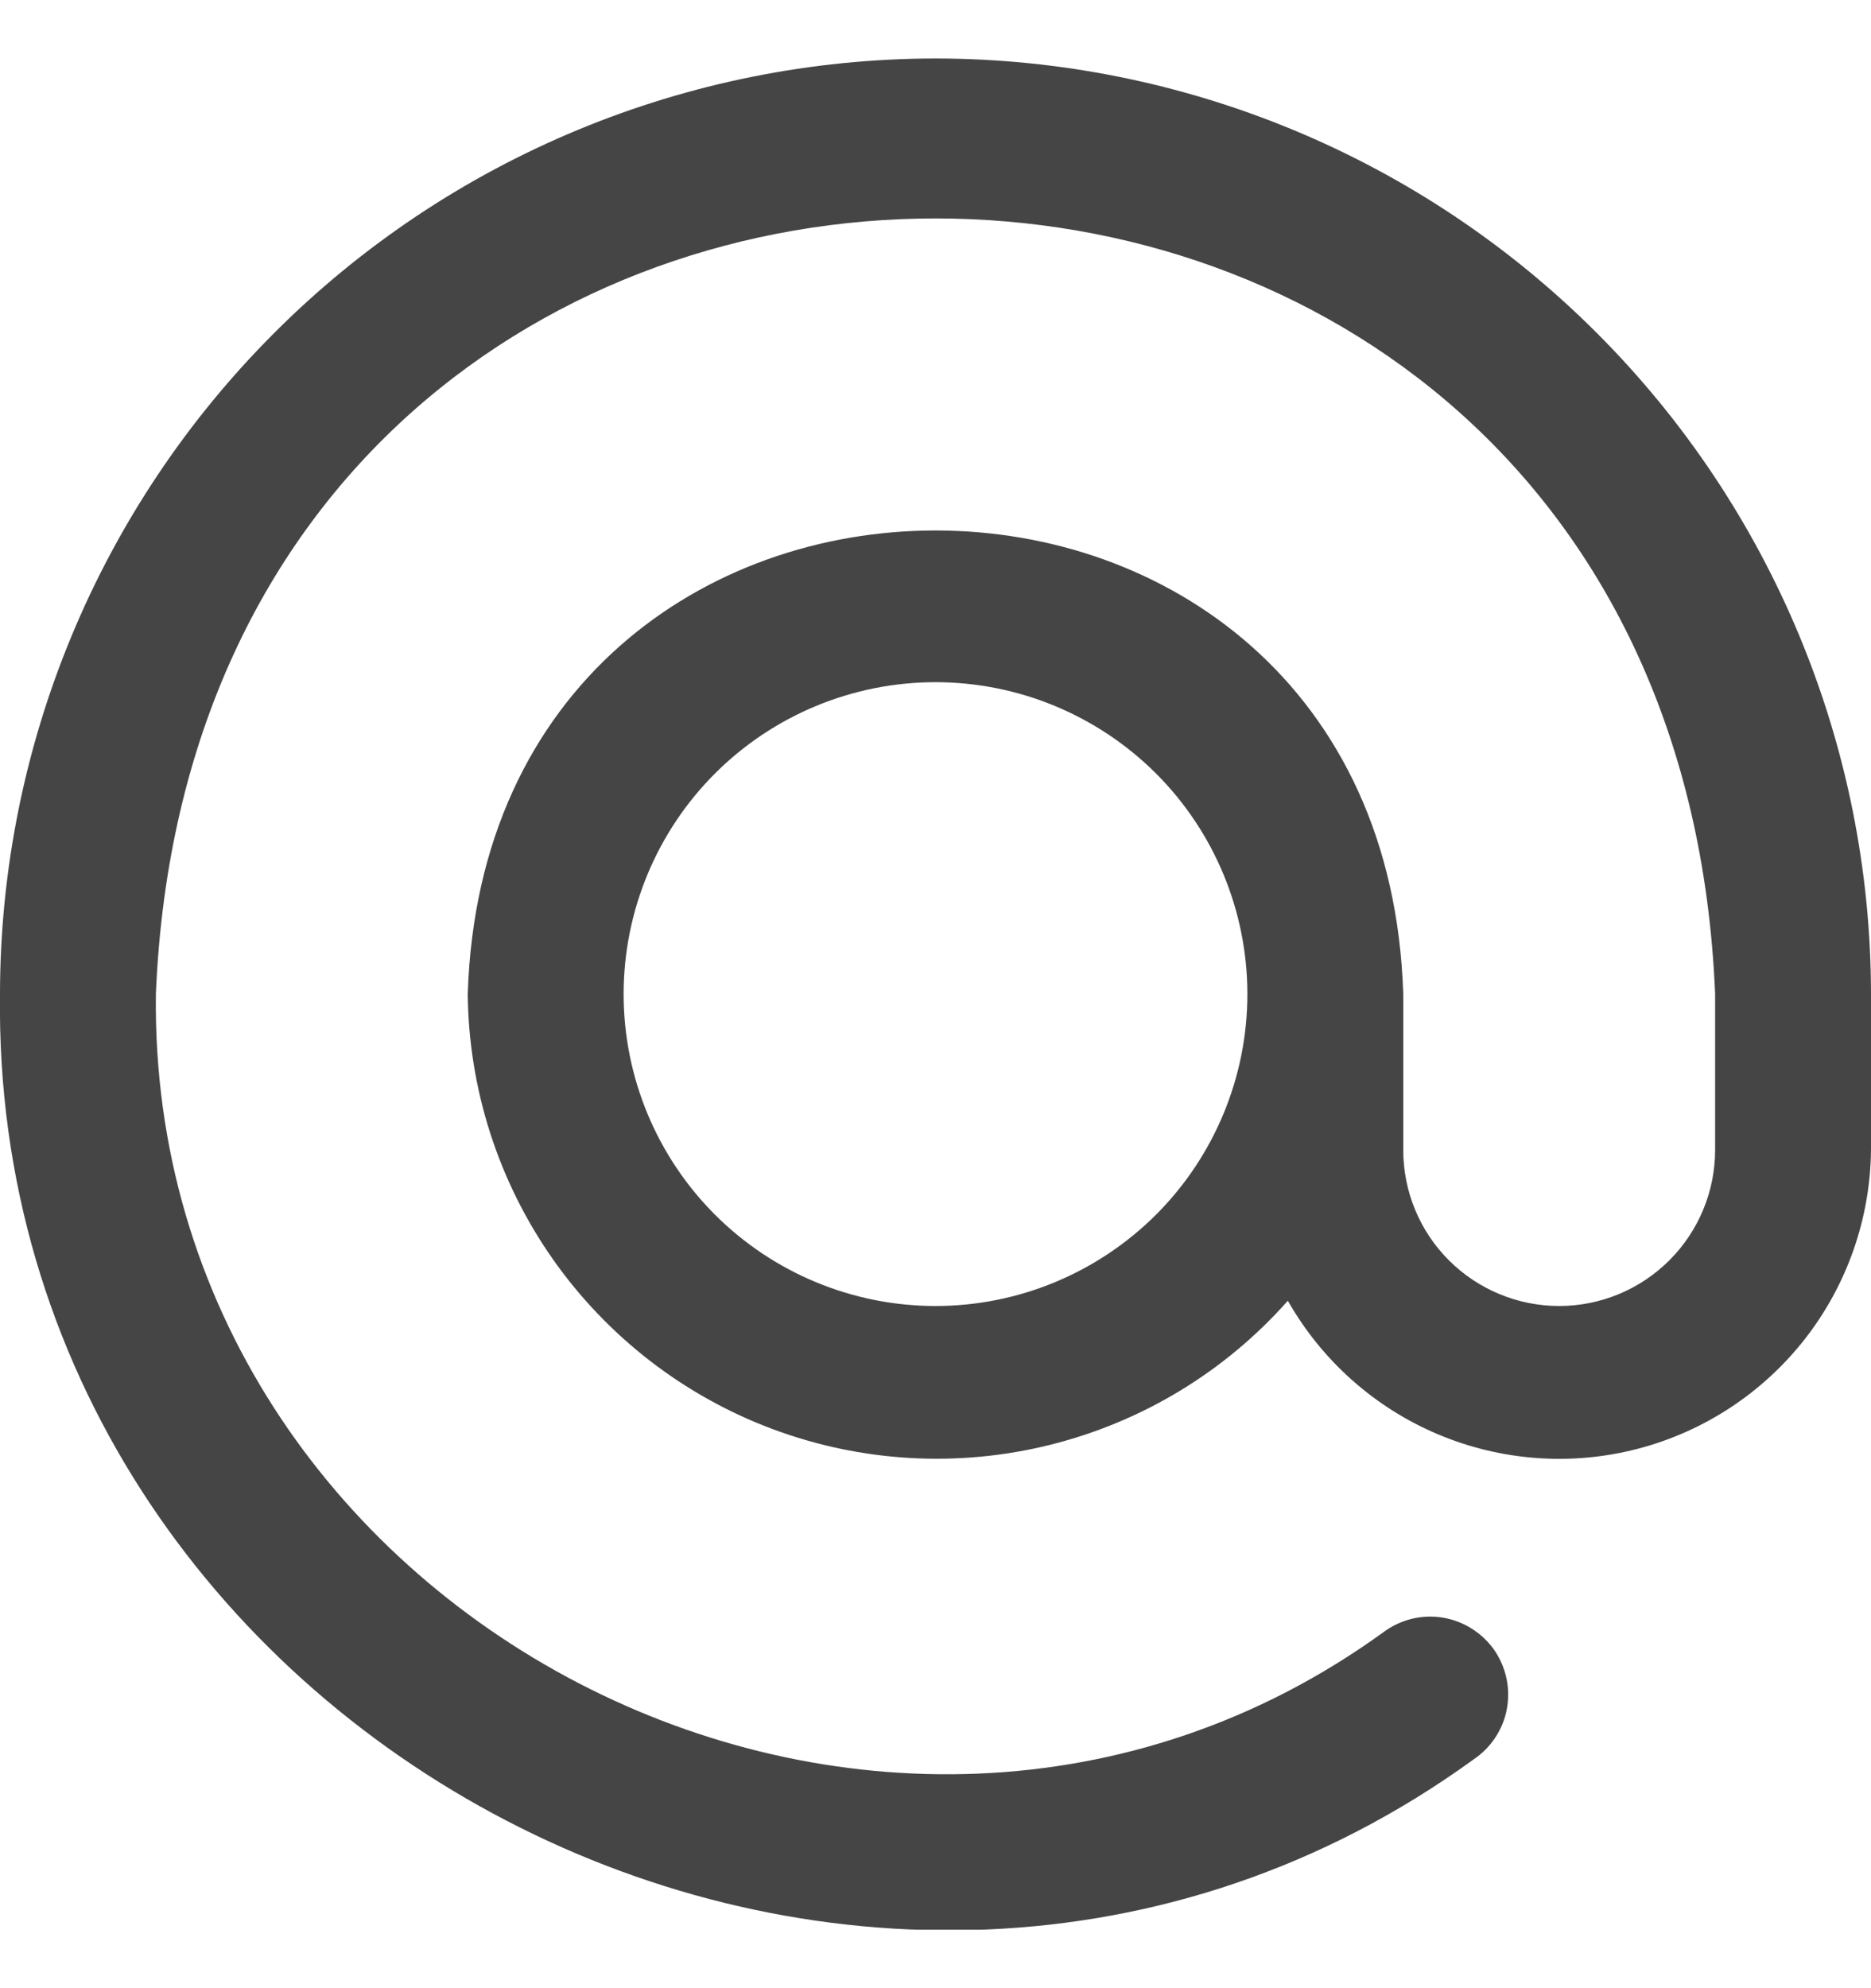 <svg width="16" height="17" viewBox="0 0 16 17" fill="none" xmlns="http://www.w3.org/2000/svg">
<g clip-path="url(#clip0_12_34)">
<path d="M8 0.5C5.879 0.502 3.845 1.346 2.346 2.846C0.846 4.345 0.002 6.379 -3.50902e-05 8.5C-0.084 14.882 7.439 18.786 12.6 15.045C12.674 14.995 12.738 14.932 12.787 14.857C12.836 14.783 12.87 14.7 12.886 14.612C12.902 14.525 12.901 14.435 12.882 14.348C12.863 14.261 12.827 14.178 12.776 14.105C12.724 14.033 12.659 13.971 12.583 13.924C12.508 13.877 12.423 13.845 12.335 13.831C12.248 13.817 12.158 13.821 12.071 13.842C11.985 13.864 11.903 13.902 11.832 13.955C7.533 17.071 1.267 13.819 1.333 8.5C1.699 -0.344 14.302 -0.342 14.667 8.5V9.833C14.667 10.187 14.526 10.526 14.276 10.776C14.026 11.026 13.687 11.167 13.333 11.167C12.98 11.167 12.64 11.026 12.39 10.776C12.14 10.526 12 10.187 12 9.833V8.5C11.832 3.214 4.167 3.215 4 8.5C4.008 9.311 4.261 10.1 4.726 10.764C5.192 11.428 5.847 11.935 6.606 12.219C7.366 12.503 8.193 12.55 8.98 12.354C9.767 12.158 10.476 11.729 11.013 11.122C11.303 11.632 11.752 12.033 12.292 12.262C12.832 12.491 13.433 12.536 14.001 12.389C14.569 12.242 15.072 11.912 15.434 11.45C15.795 10.988 15.994 10.42 16 9.833V8.5C15.998 6.379 15.154 4.345 13.654 2.846C12.155 1.346 10.121 0.502 8 0.5ZM8 11.167C7.293 11.167 6.614 10.886 6.114 10.386C5.614 9.886 5.333 9.207 5.333 8.5C5.333 7.793 5.614 7.114 6.114 6.614C6.614 6.114 7.293 5.833 8 5.833C8.707 5.833 9.385 6.114 9.886 6.614C10.386 7.114 10.667 7.793 10.667 8.5C10.667 9.207 10.386 9.886 9.886 10.386C9.385 10.886 8.707 11.167 8 11.167Z" fill="#454545"/>
</g>
<defs>
<clipPath id="clip0_12_34">
<rect width="16" height="16" fill="white" transform="translate(0 0.5)"/>
</clipPath>
</defs>
</svg>
